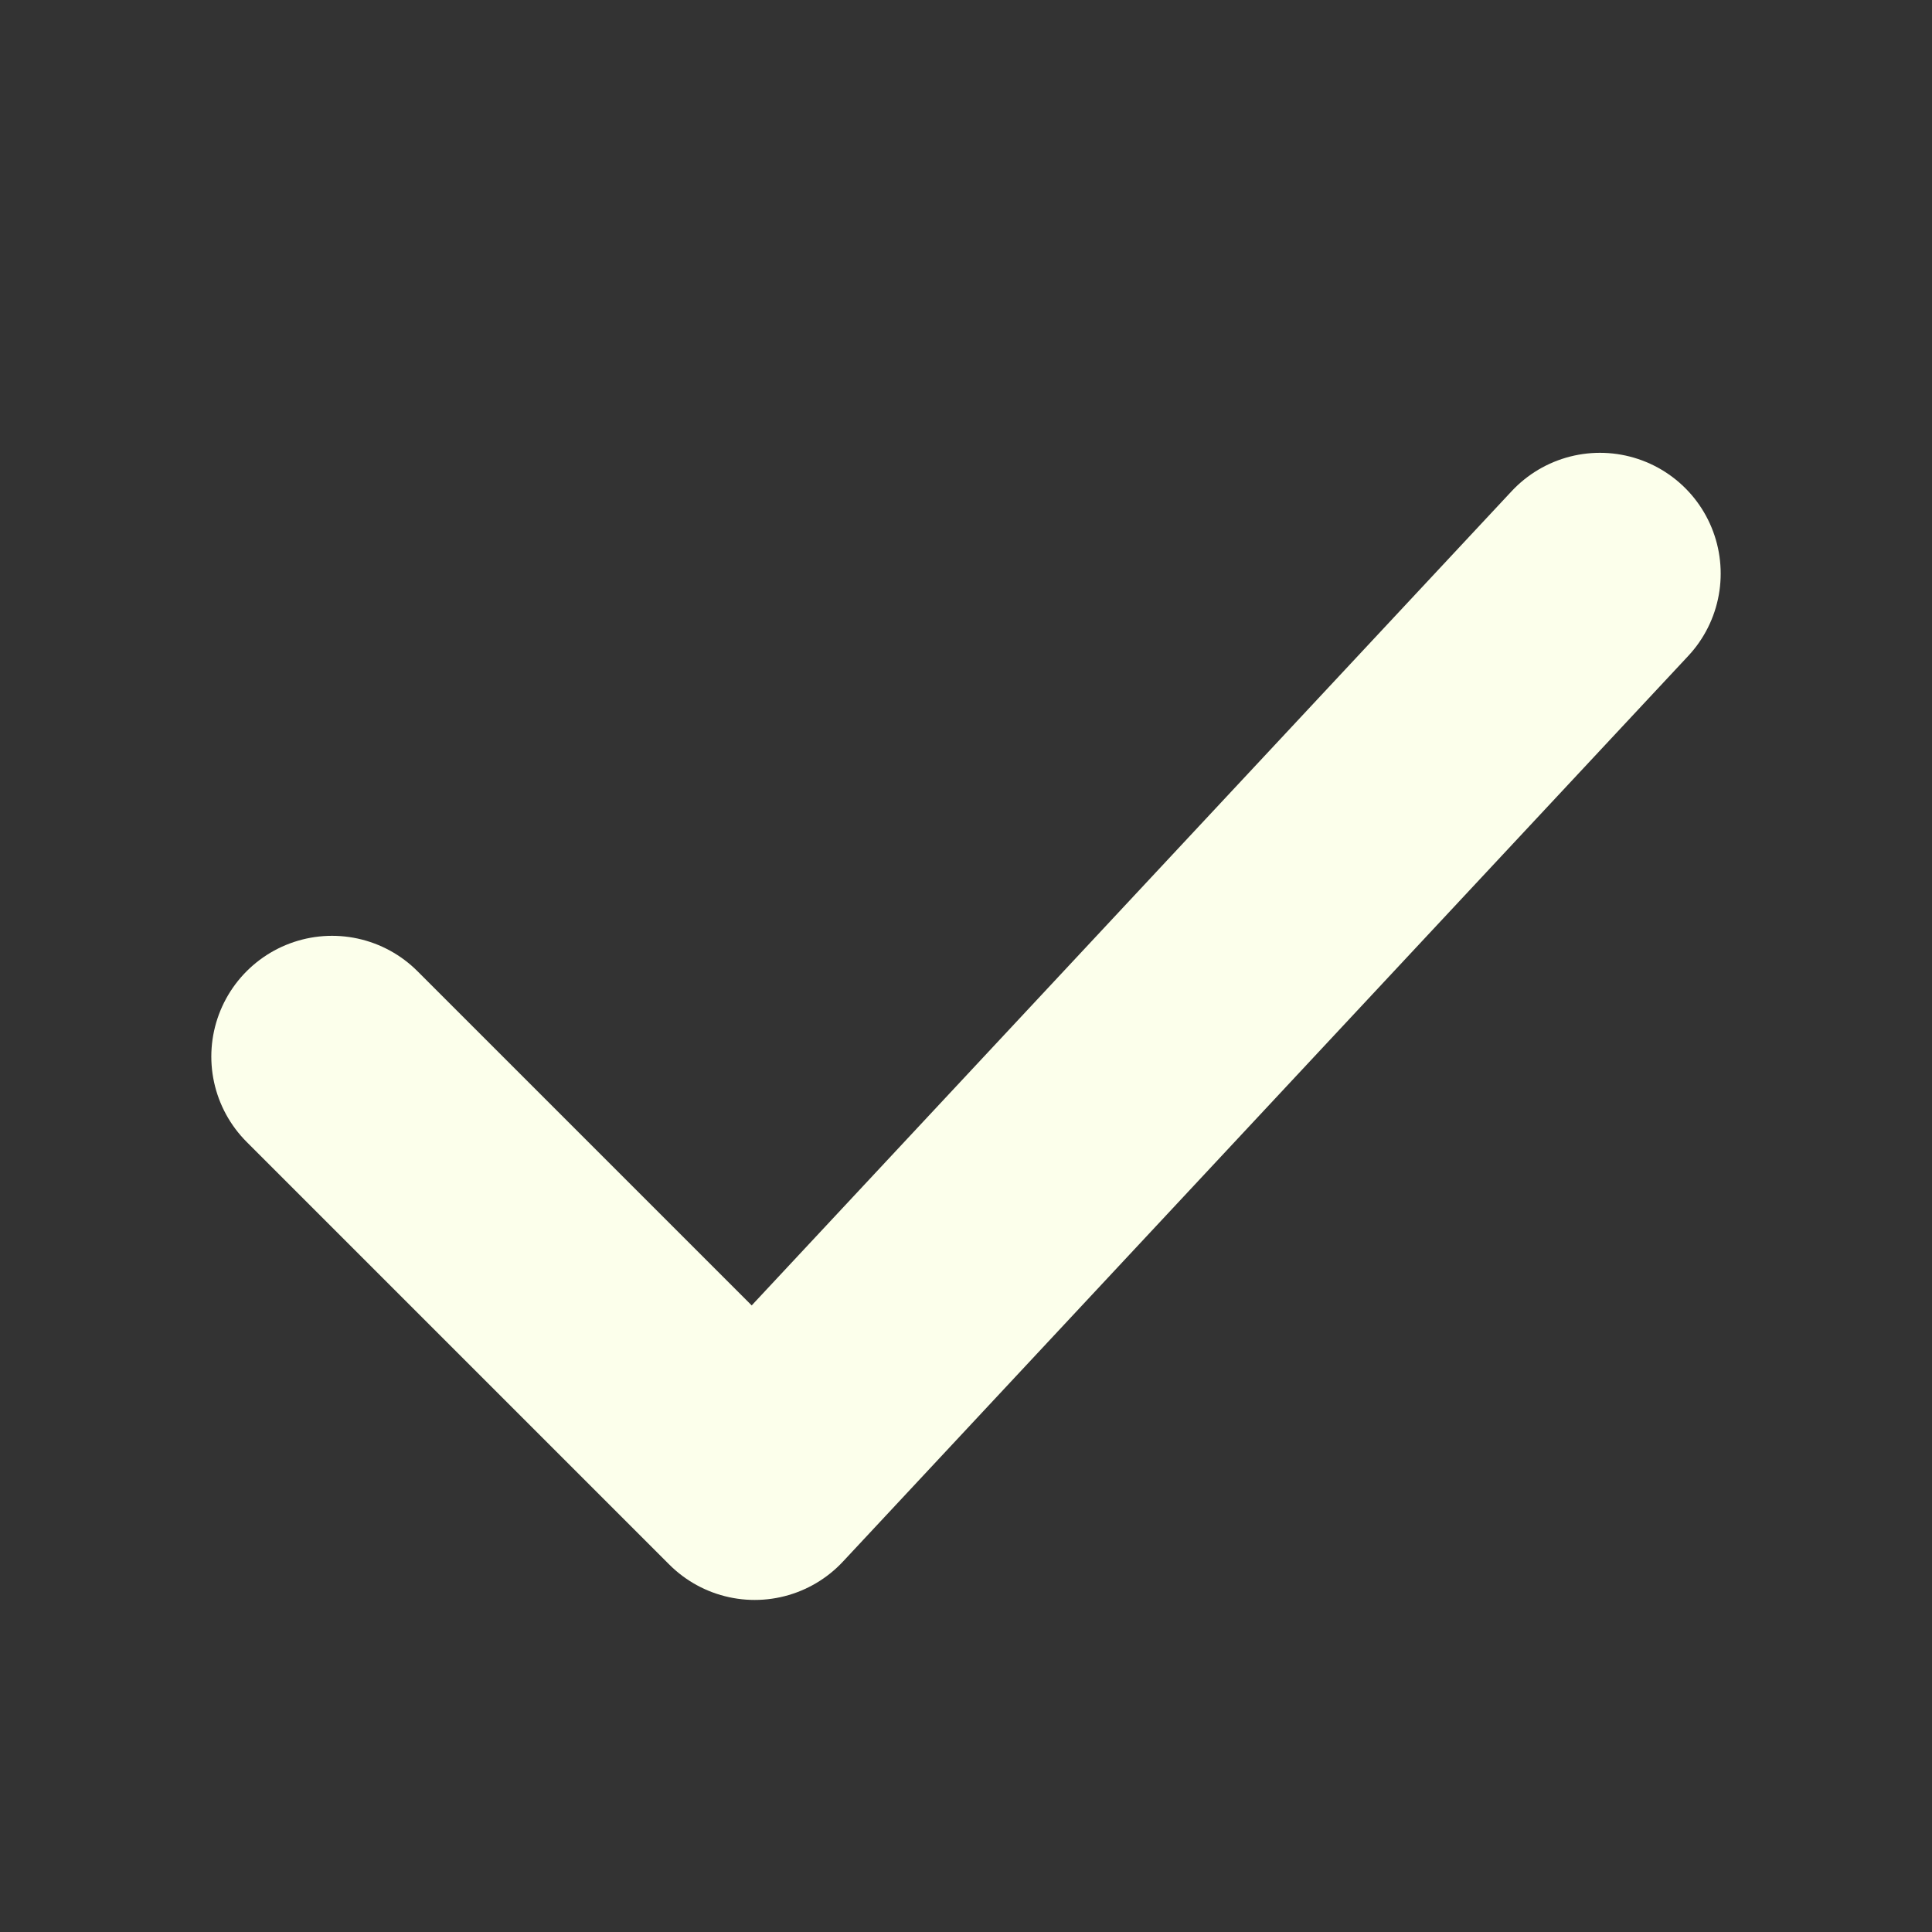 <svg width="16" height="16" viewBox="0 0 16 16" fill="none" xmlns="http://www.w3.org/2000/svg">
<rect x="0" y="0" width="16" height="16" fill="#333333" stroke="none"/>
<path d="M2.75 8.75L6.25 12.25L13.25 4.75" stroke="#FCFFEB" stroke-width="2" stroke-linecap="round" stroke-linejoin="round"/>
</svg>
